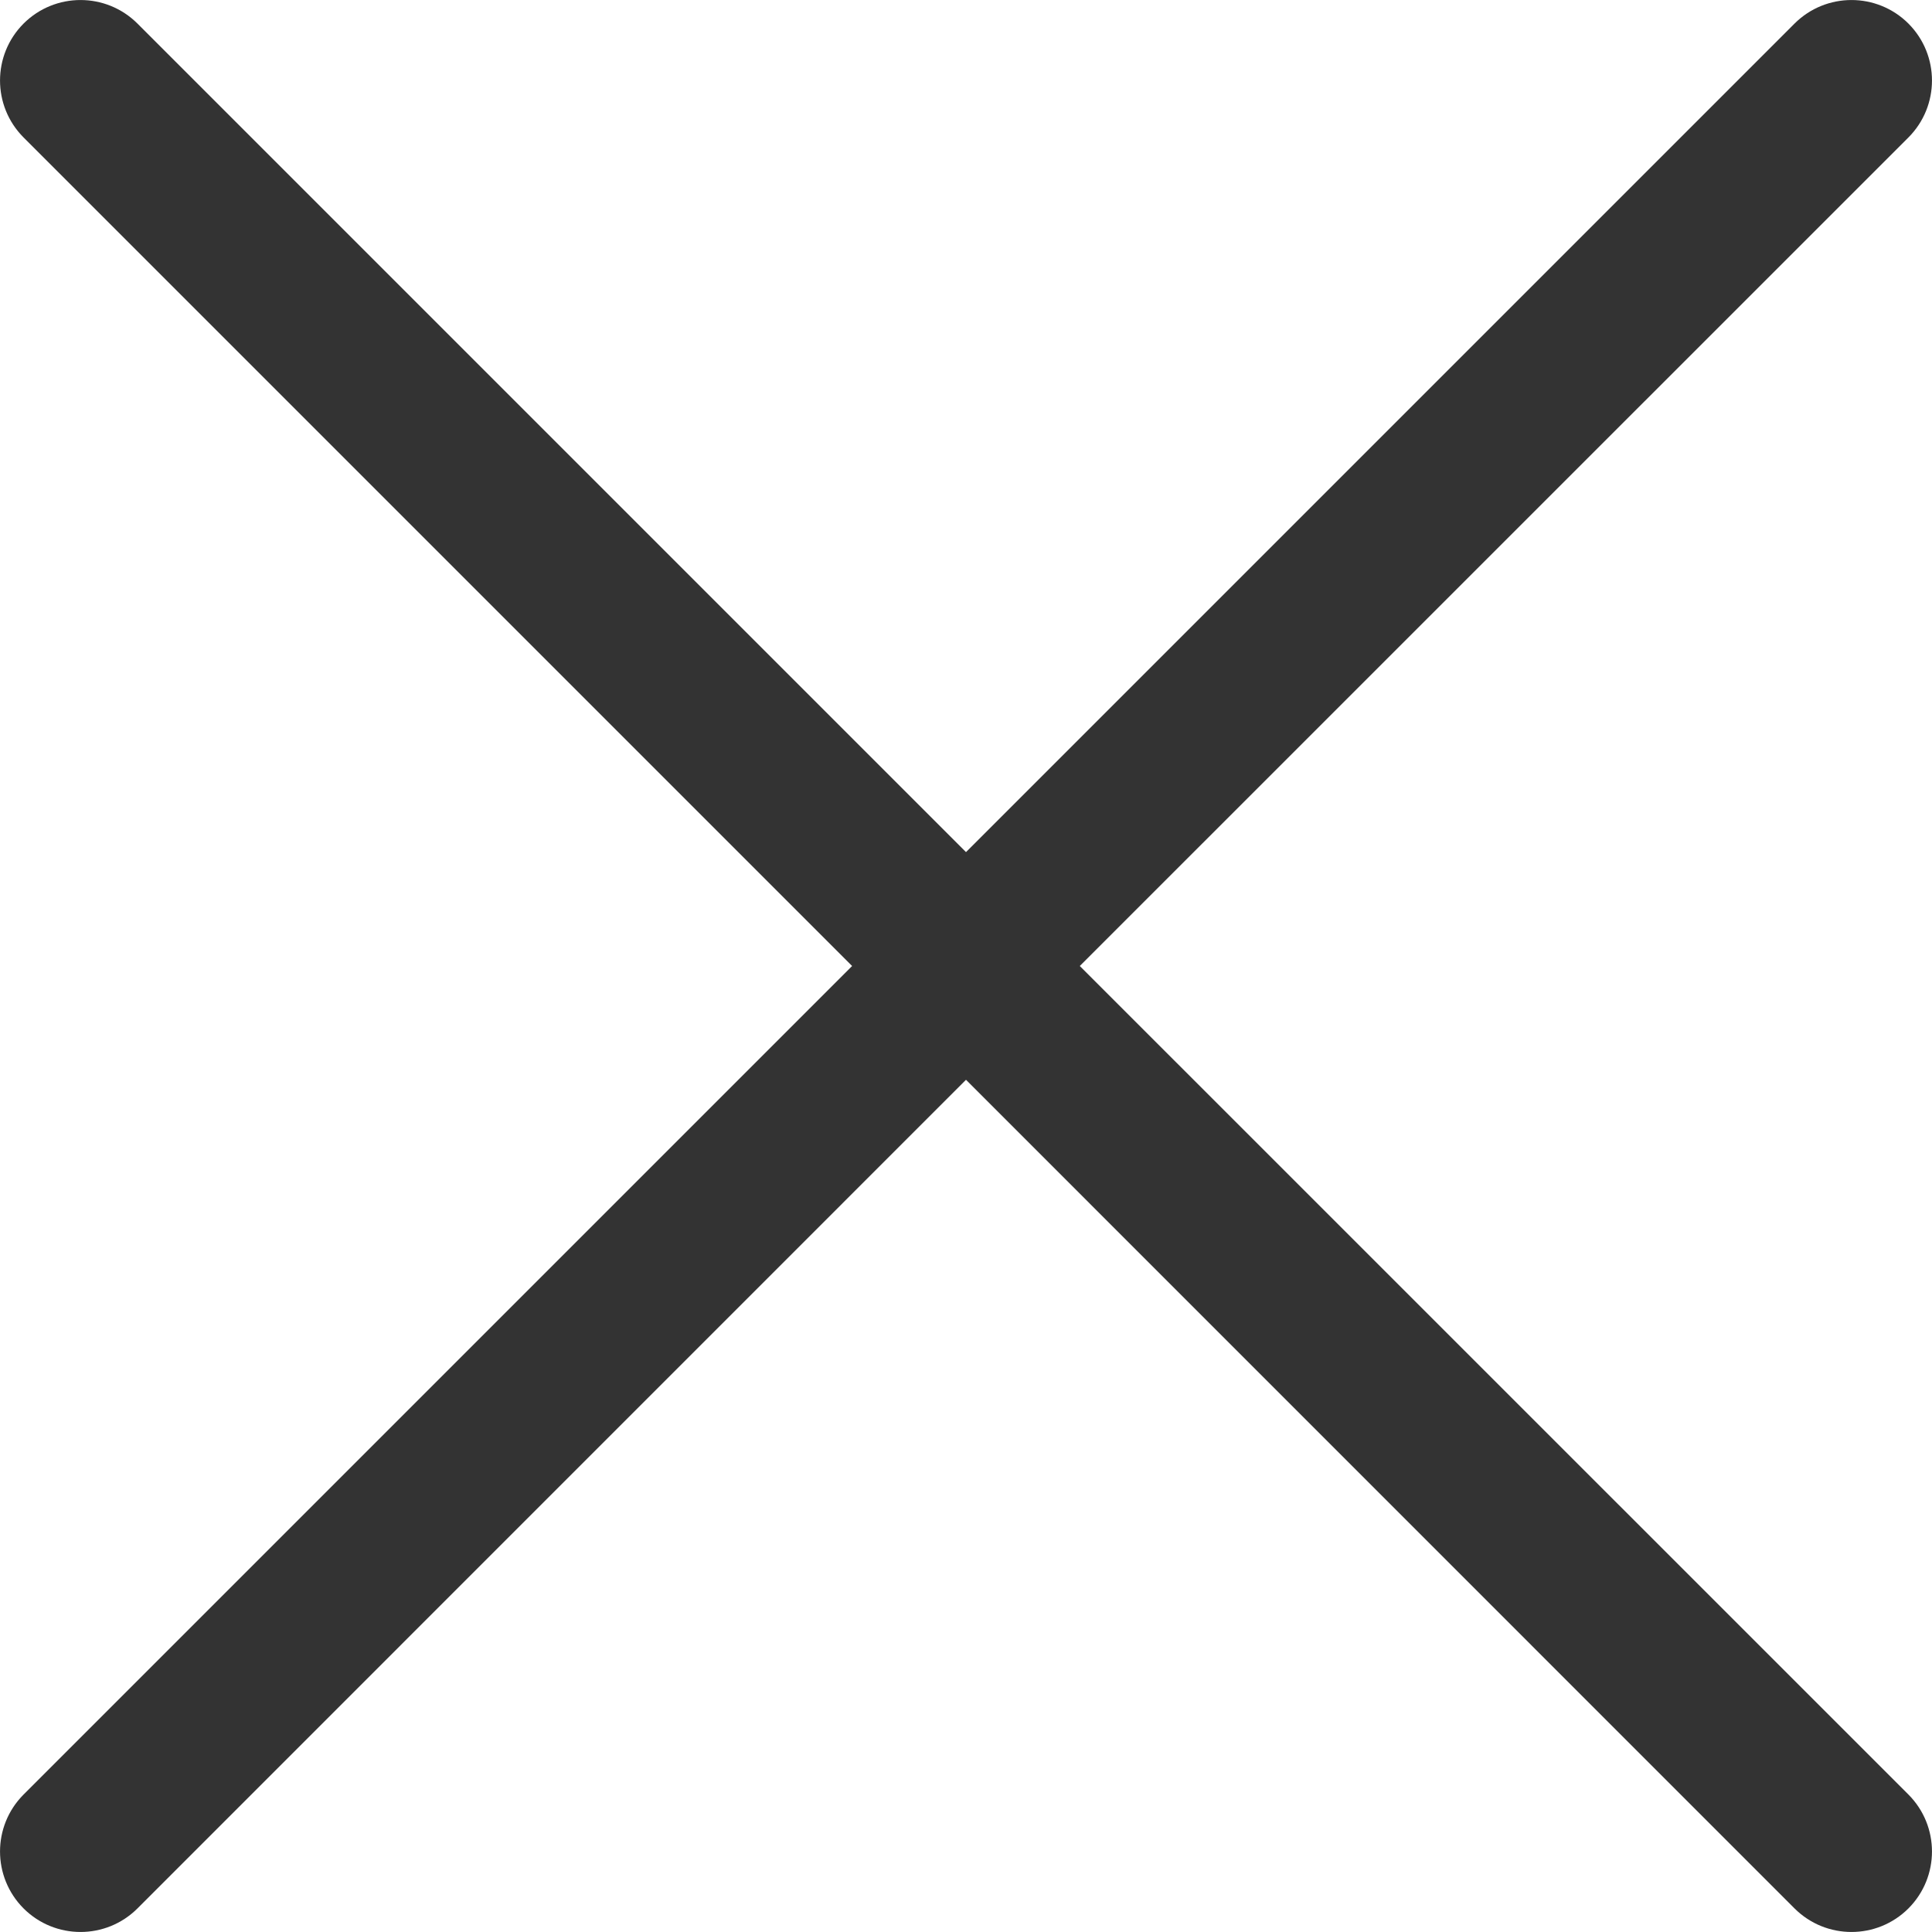 <svg width="20" height="20" viewBox="0 0 20 20" fill="none" xmlns="http://www.w3.org/2000/svg">
<path fill-rule="evenodd" clip-rule="evenodd" d="M0.244 0.244C0.57 -0.081 1.097 -0.081 1.423 0.244L10 8.821L18.577 0.244C18.903 -0.081 19.43 -0.081 19.756 0.244C20.081 0.57 20.081 1.097 19.756 1.423L11.178 10L19.756 18.577C20.081 18.903 20.081 19.43 19.756 19.756C19.43 20.081 18.903 20.081 18.577 19.756L10 11.178L1.423 19.756C1.097 20.081 0.57 20.081 0.244 19.756C-0.081 19.43 -0.081 18.903 0.244 18.577L8.821 10L0.244 1.423C-0.081 1.097 -0.081 0.57 0.244 0.244Z" fill="#333333"/>
</svg>
